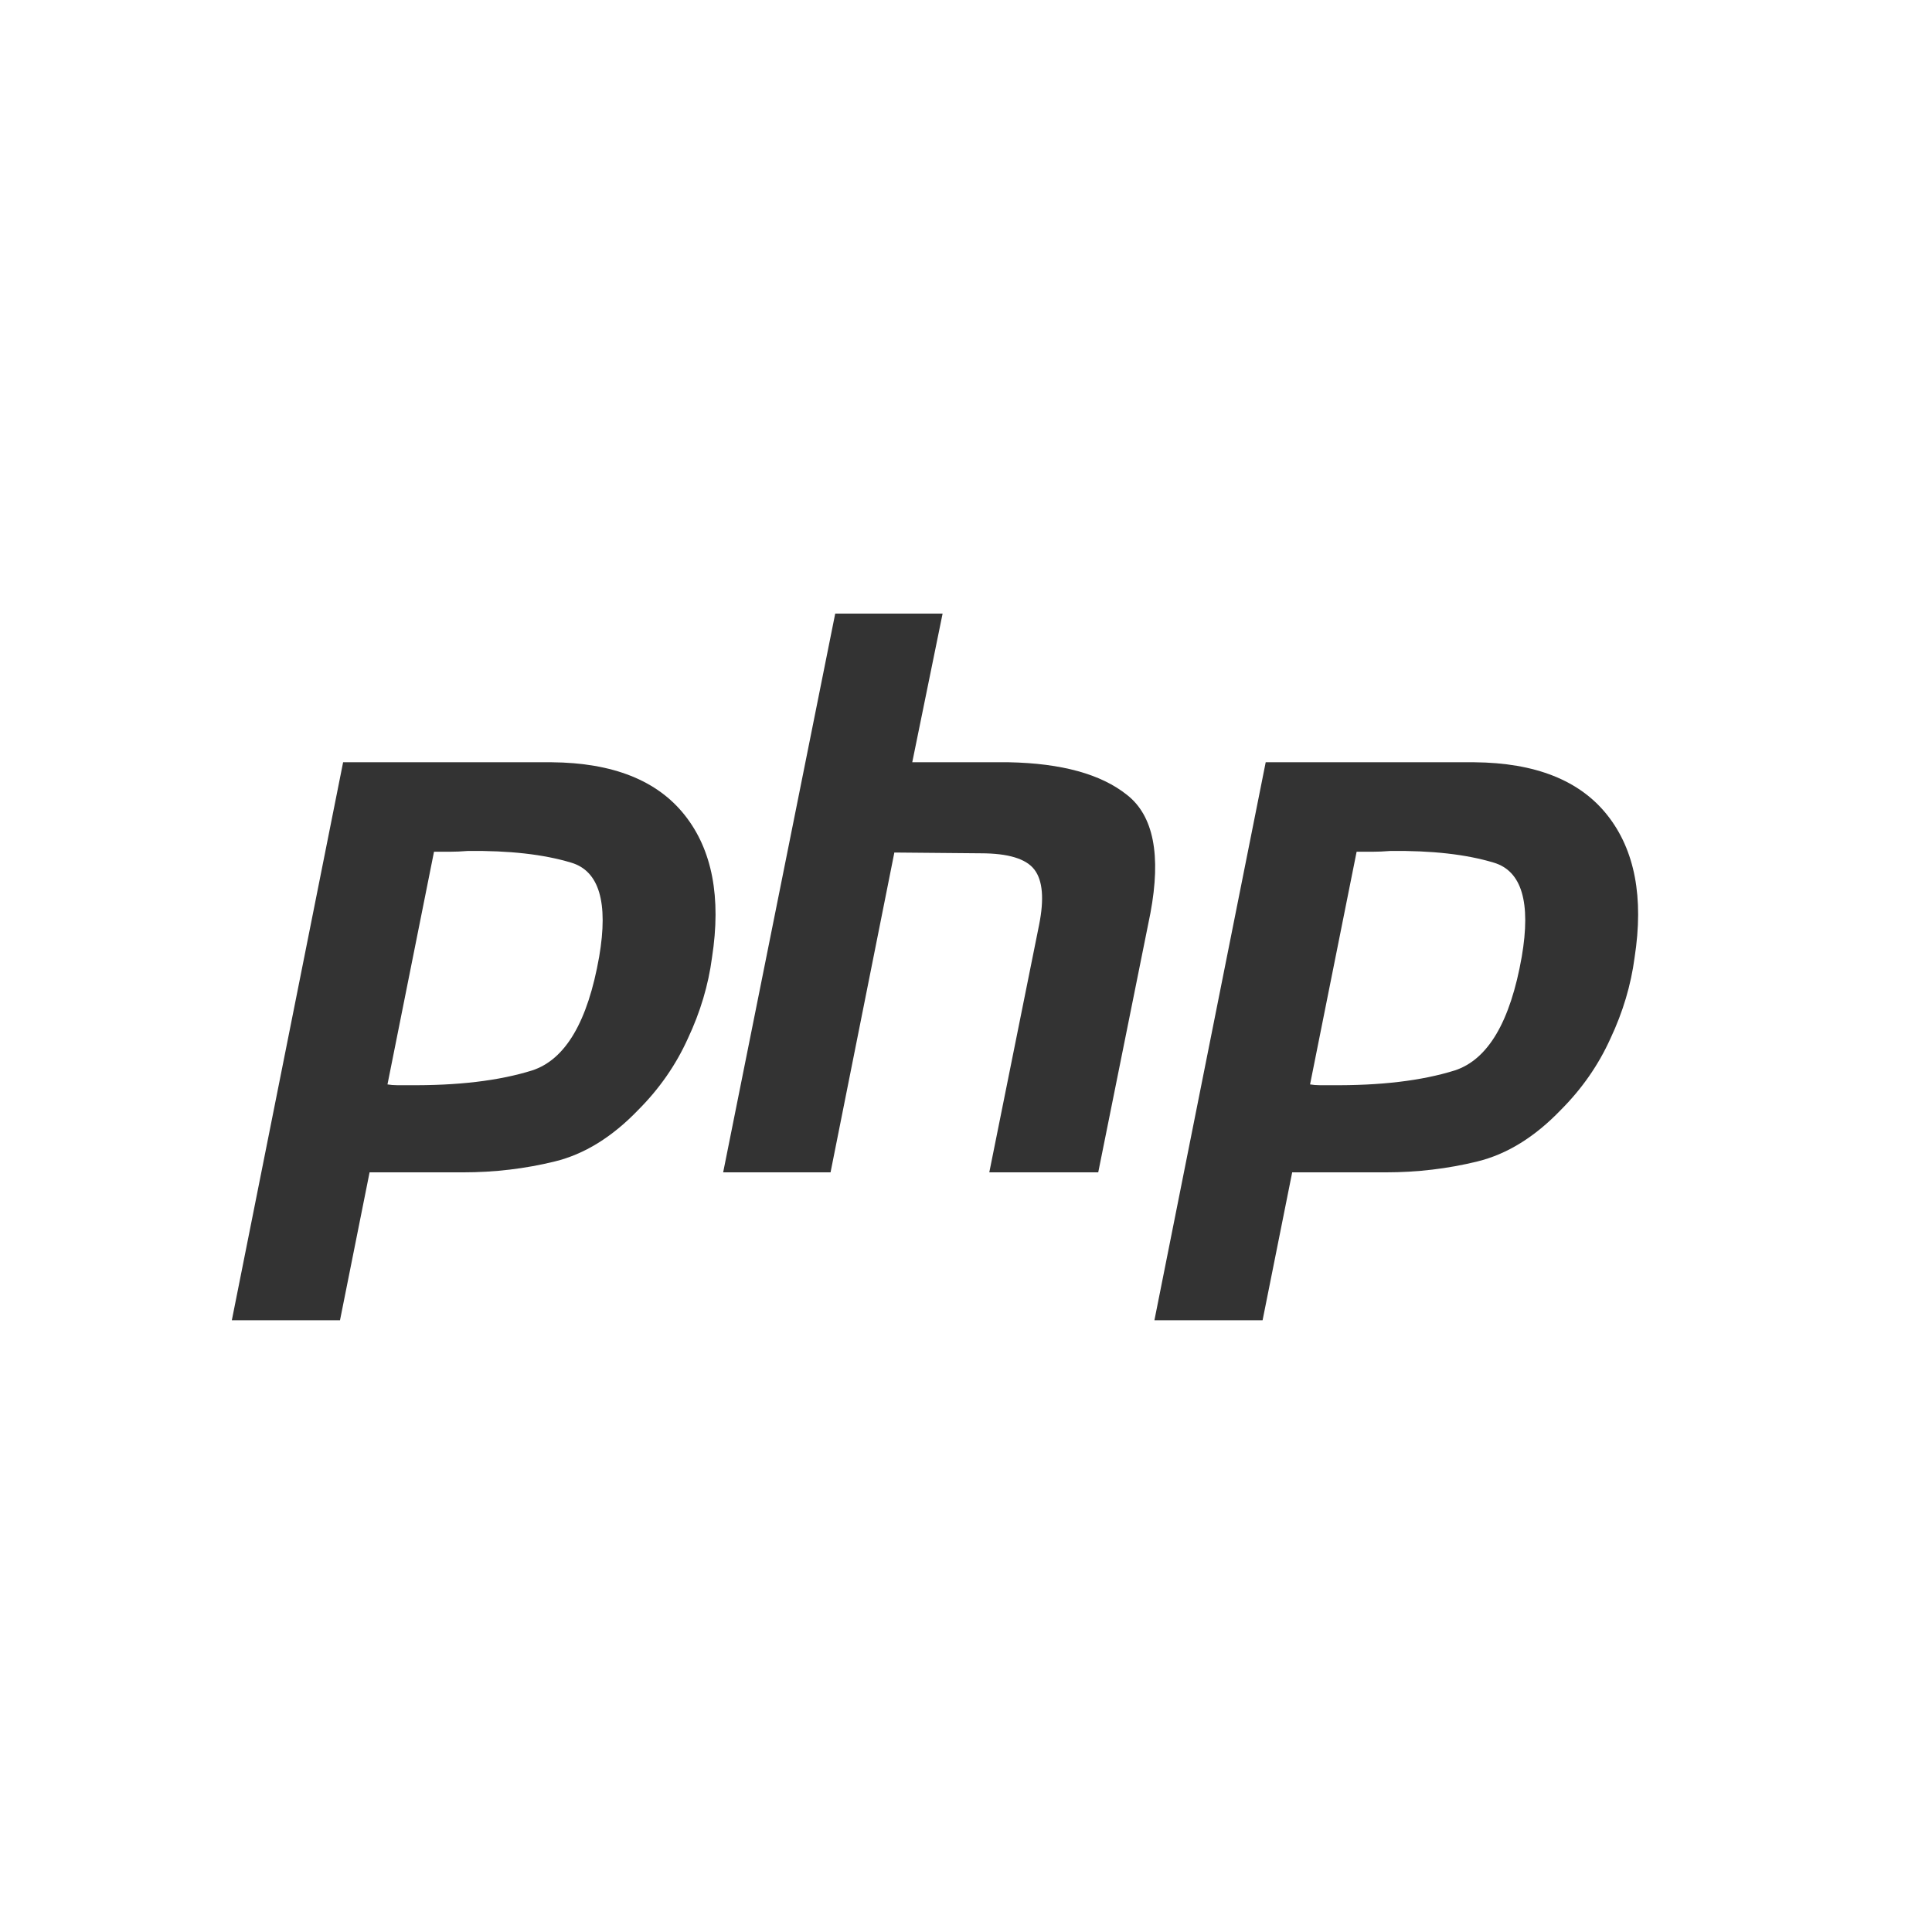 <svg width="72" height="72" viewBox="0 0 72 72" fill="none" xmlns="http://www.w3.org/2000/svg">
<g opacity="0.8">
<g clip-path="url(#clip0)">
<path d="M12.787 28.407H20.56C22.841 28.426 24.494 29.083 25.519 30.379C26.544 31.674 26.882 33.443 26.534 35.686C26.399 36.711 26.099 37.716 25.635 38.702C25.19 39.688 24.572 40.577 23.779 41.37C22.812 42.375 21.778 43.014 20.676 43.284C19.573 43.555 18.433 43.69 17.253 43.69H13.773L12.671 49.201H8.64L12.787 28.407ZM16.18 31.713L14.44 40.413C14.556 40.432 14.672 40.442 14.788 40.442C14.923 40.442 15.059 40.442 15.194 40.442C17.05 40.461 18.597 40.278 19.834 39.891C21.072 39.485 21.904 38.074 22.329 35.657C22.677 33.627 22.329 32.457 21.285 32.148C20.26 31.838 18.974 31.694 17.427 31.713C17.195 31.732 16.973 31.742 16.76 31.742C16.567 31.742 16.364 31.742 16.151 31.742L16.18 31.713Z" fill="black"/>
<path d="M31.126 22.867H35.128L33.997 28.407H37.593C39.565 28.445 41.035 28.851 42.002 29.625C42.988 30.398 43.278 31.867 42.872 34.033L40.928 43.69H36.868L38.724 34.468C38.917 33.501 38.859 32.815 38.55 32.409C38.241 32.003 37.574 31.8 36.549 31.8L33.33 31.771L30.952 43.69H26.95L31.126 22.867Z" fill="black"/>
<path d="M47.169 28.407H54.942C57.223 28.426 58.876 29.083 59.901 30.379C60.926 31.674 61.264 33.443 60.916 35.686C60.781 36.711 60.481 37.716 60.017 38.702C59.572 39.688 58.954 40.577 58.161 41.37C57.194 42.375 56.16 43.014 55.058 43.284C53.956 43.555 52.815 43.69 51.636 43.69H48.156L47.053 49.201H43.022L47.169 28.407ZM50.563 31.713L48.822 40.413C48.938 40.432 49.054 40.442 49.171 40.442C49.306 40.442 49.441 40.442 49.577 40.442C51.433 40.461 52.98 40.278 54.217 39.891C55.454 39.485 56.286 38.074 56.711 35.657C57.059 33.627 56.711 32.457 55.667 32.148C54.642 31.838 53.357 31.694 51.81 31.713C51.578 31.732 51.355 31.742 51.143 31.742C50.95 31.742 50.746 31.742 50.534 31.742L50.563 31.713Z" fill="black"/>
</g>
</g>
<defs>
<clipPath id="clip0">
<rect x="8.64" y="22.32" width="54.72" height="27.36" fill="white"/>
</clipPath>
</defs>
</svg>
